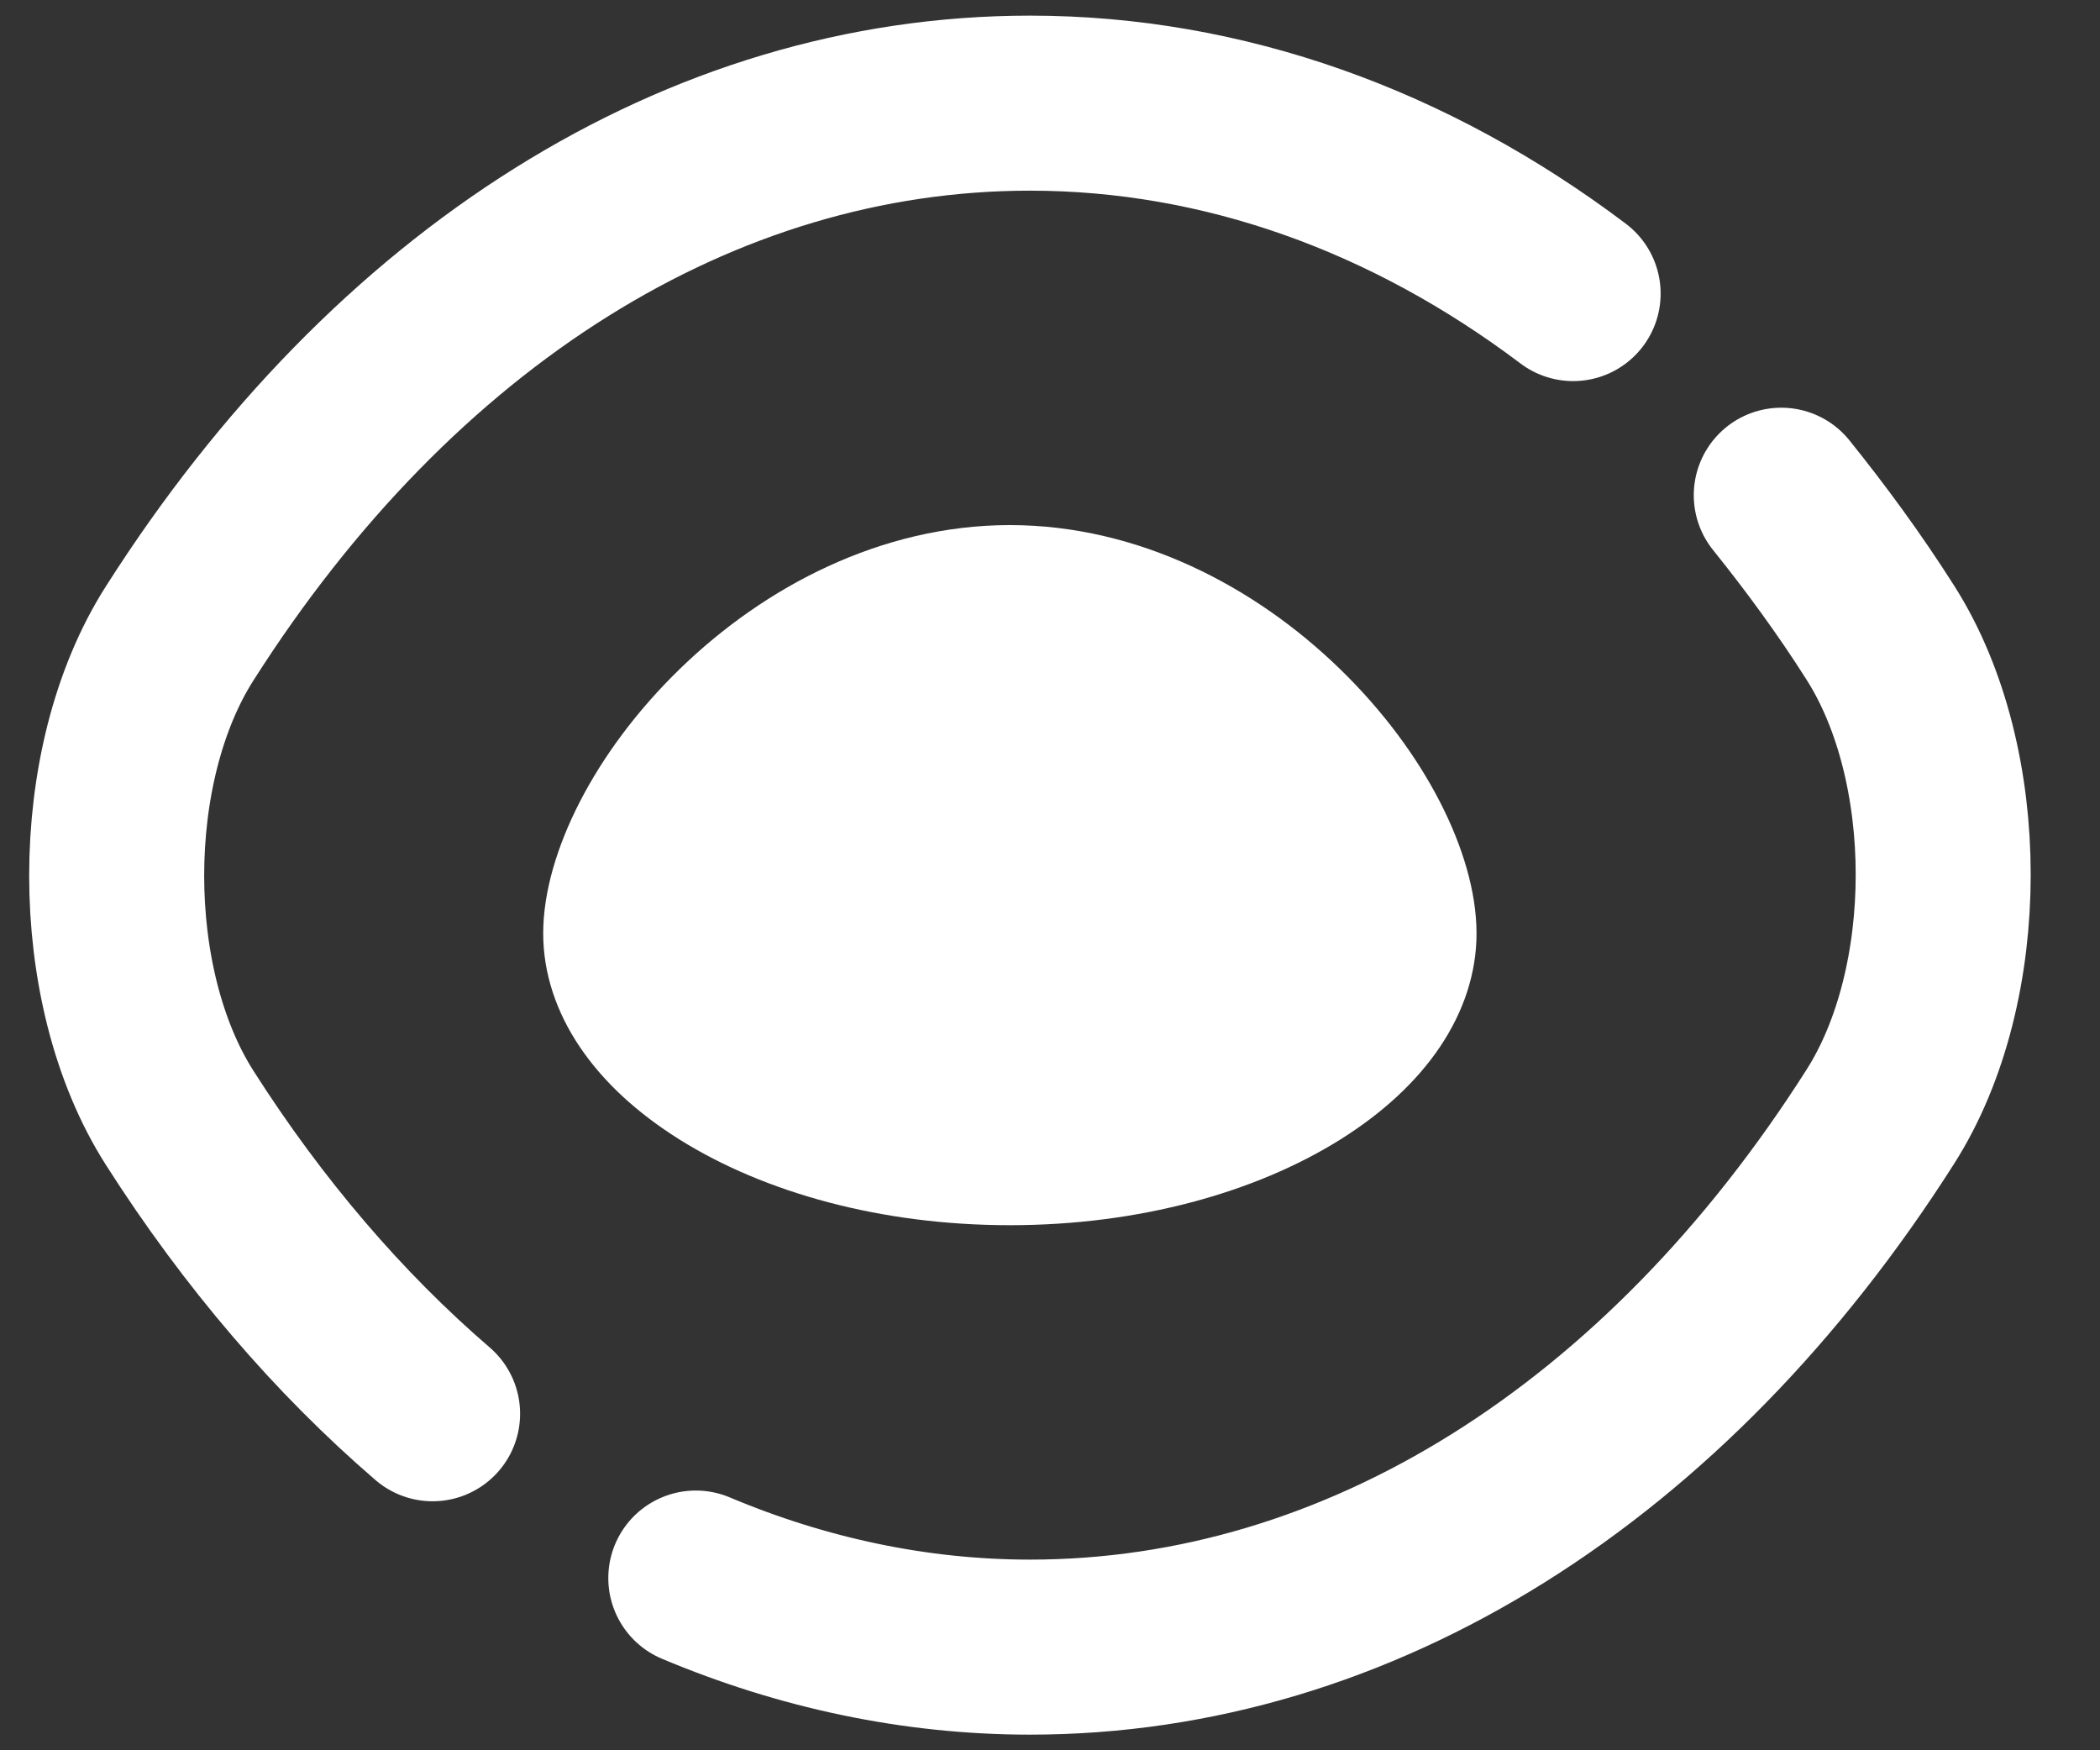 <svg width="18" height="15" viewBox="0 0 18 15" fill="none" xmlns="http://www.w3.org/2000/svg">
<rect x="0" y="0" width="18" height="15" fill="#333333" stroke="none"/>
<path d="M13.484 2.516C12.084 1.46 10.484 0.884 8.828 0.884C6.004 0.884 3.372 2.548 1.54 5.428C0.82 6.556 0.82 8.452 1.54 9.58C2.172 10.572 2.908 11.428 3.708 12.116M5.964 13.524C6.876 13.908 7.844 14.116 8.828 14.116C11.652 14.116 14.284 12.452 16.116 9.572C16.836 8.444 16.836 6.548 16.116 5.42C15.852 5.004 15.564 4.612 15.268 4.244" stroke="white" stroke-width="1.5" stroke-linecap="round" stroke-linejoin="round"/>
<path d="M8.656 5C9.599 5 10.481 5.455 11.136 6.091C11.806 6.741 12.156 7.495 12.156 8C12.156 8.456 11.859 8.944 11.22 9.344C10.587 9.739 9.682 10 8.656 10C7.63 10 6.725 9.739 6.093 9.344C5.453 8.944 5.156 8.456 5.156 8C5.156 7.495 5.506 6.741 6.176 6.091C6.831 5.455 7.713 5 8.656 5Z" fill="white" stroke="white"/>
</svg>
